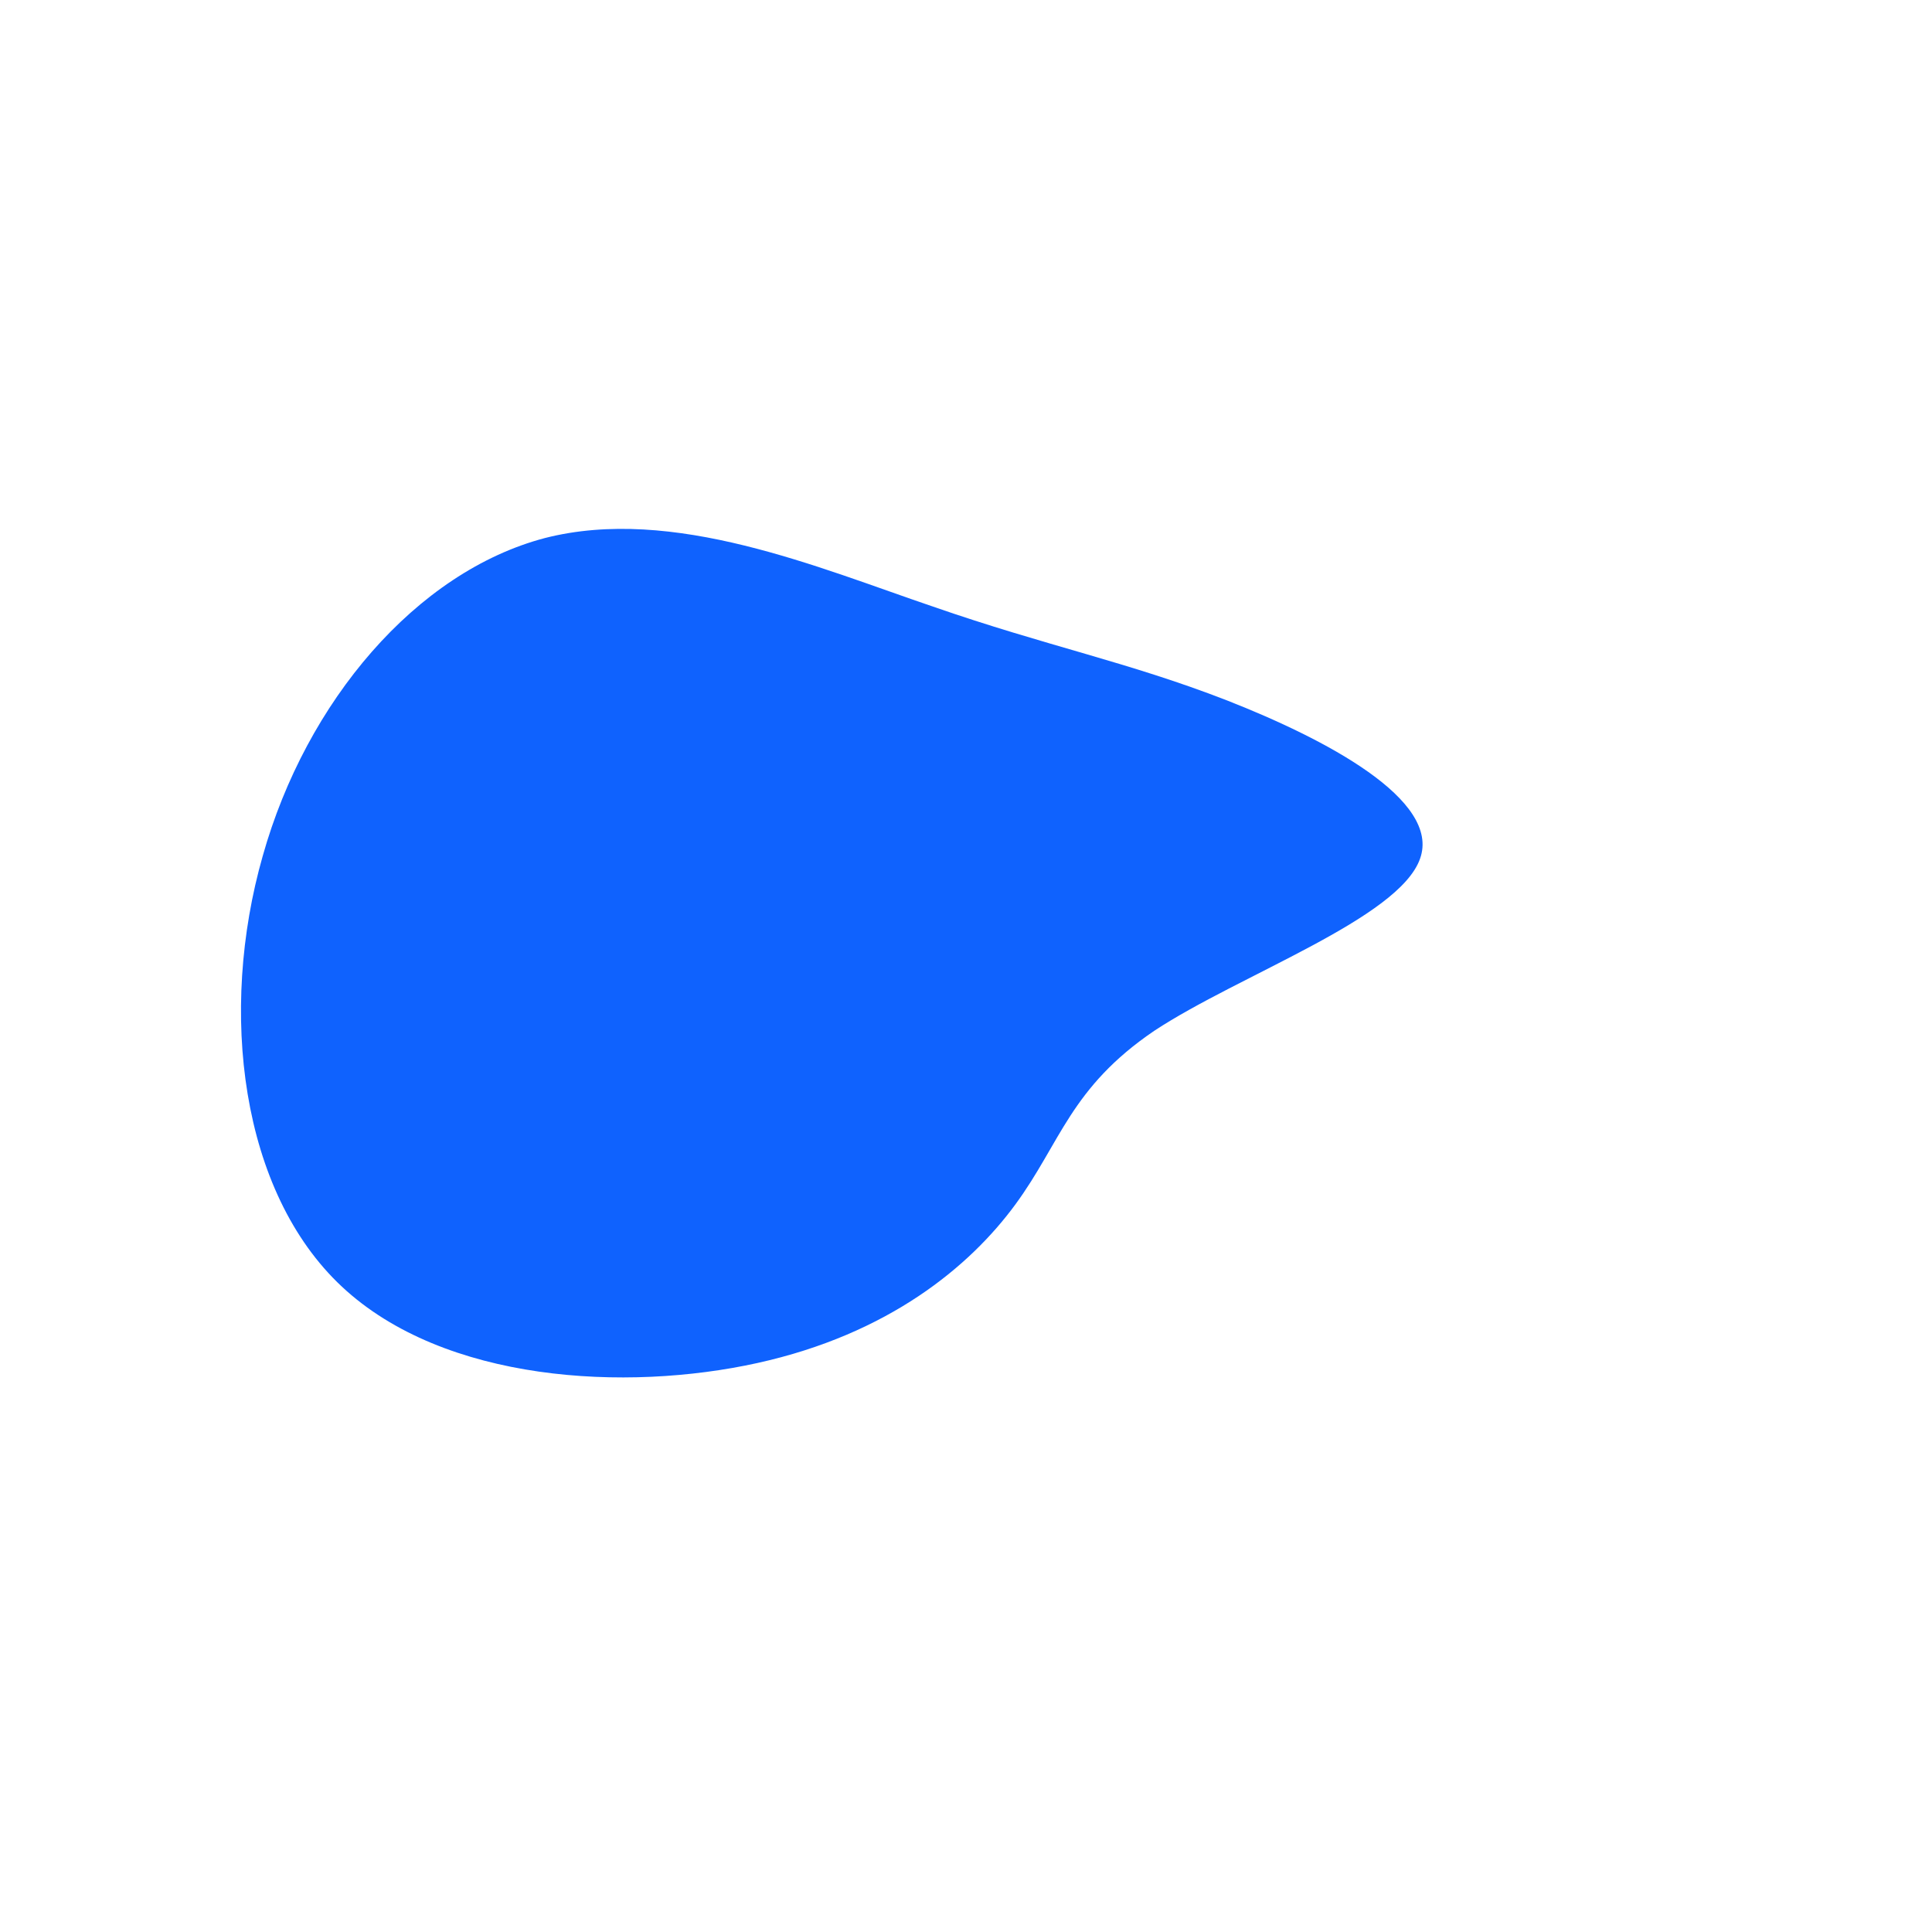 <?xml version="1.0" standalone="no"?>
<svg viewBox="0 0 200 200" xmlns="http://www.w3.org/2000/svg">
  <path fill="#0F62FE" d="M27,-27.5C37.2,-23.5,49.2,-17.2,47,-11.1C44.8,-4.9,28.3,0.9,19.5,6.7C10.8,12.6,9.8,18.3,5.1,24.7C0.4,31.1,-8,38.1,-21.6,41.1C-35.2,44.1,-54,43.1,-64.6,33.2C-75.1,23.4,-77.4,4.7,-72.8,-11.4C-68.3,-27.4,-56.9,-40.8,-43.6,-44.3C-30.3,-47.7,-15.2,-41.2,-3.4,-37.2C8.4,-33.1,16.7,-31.5,27,-27.5Z" transform="translate(100 100)" />
</svg>
